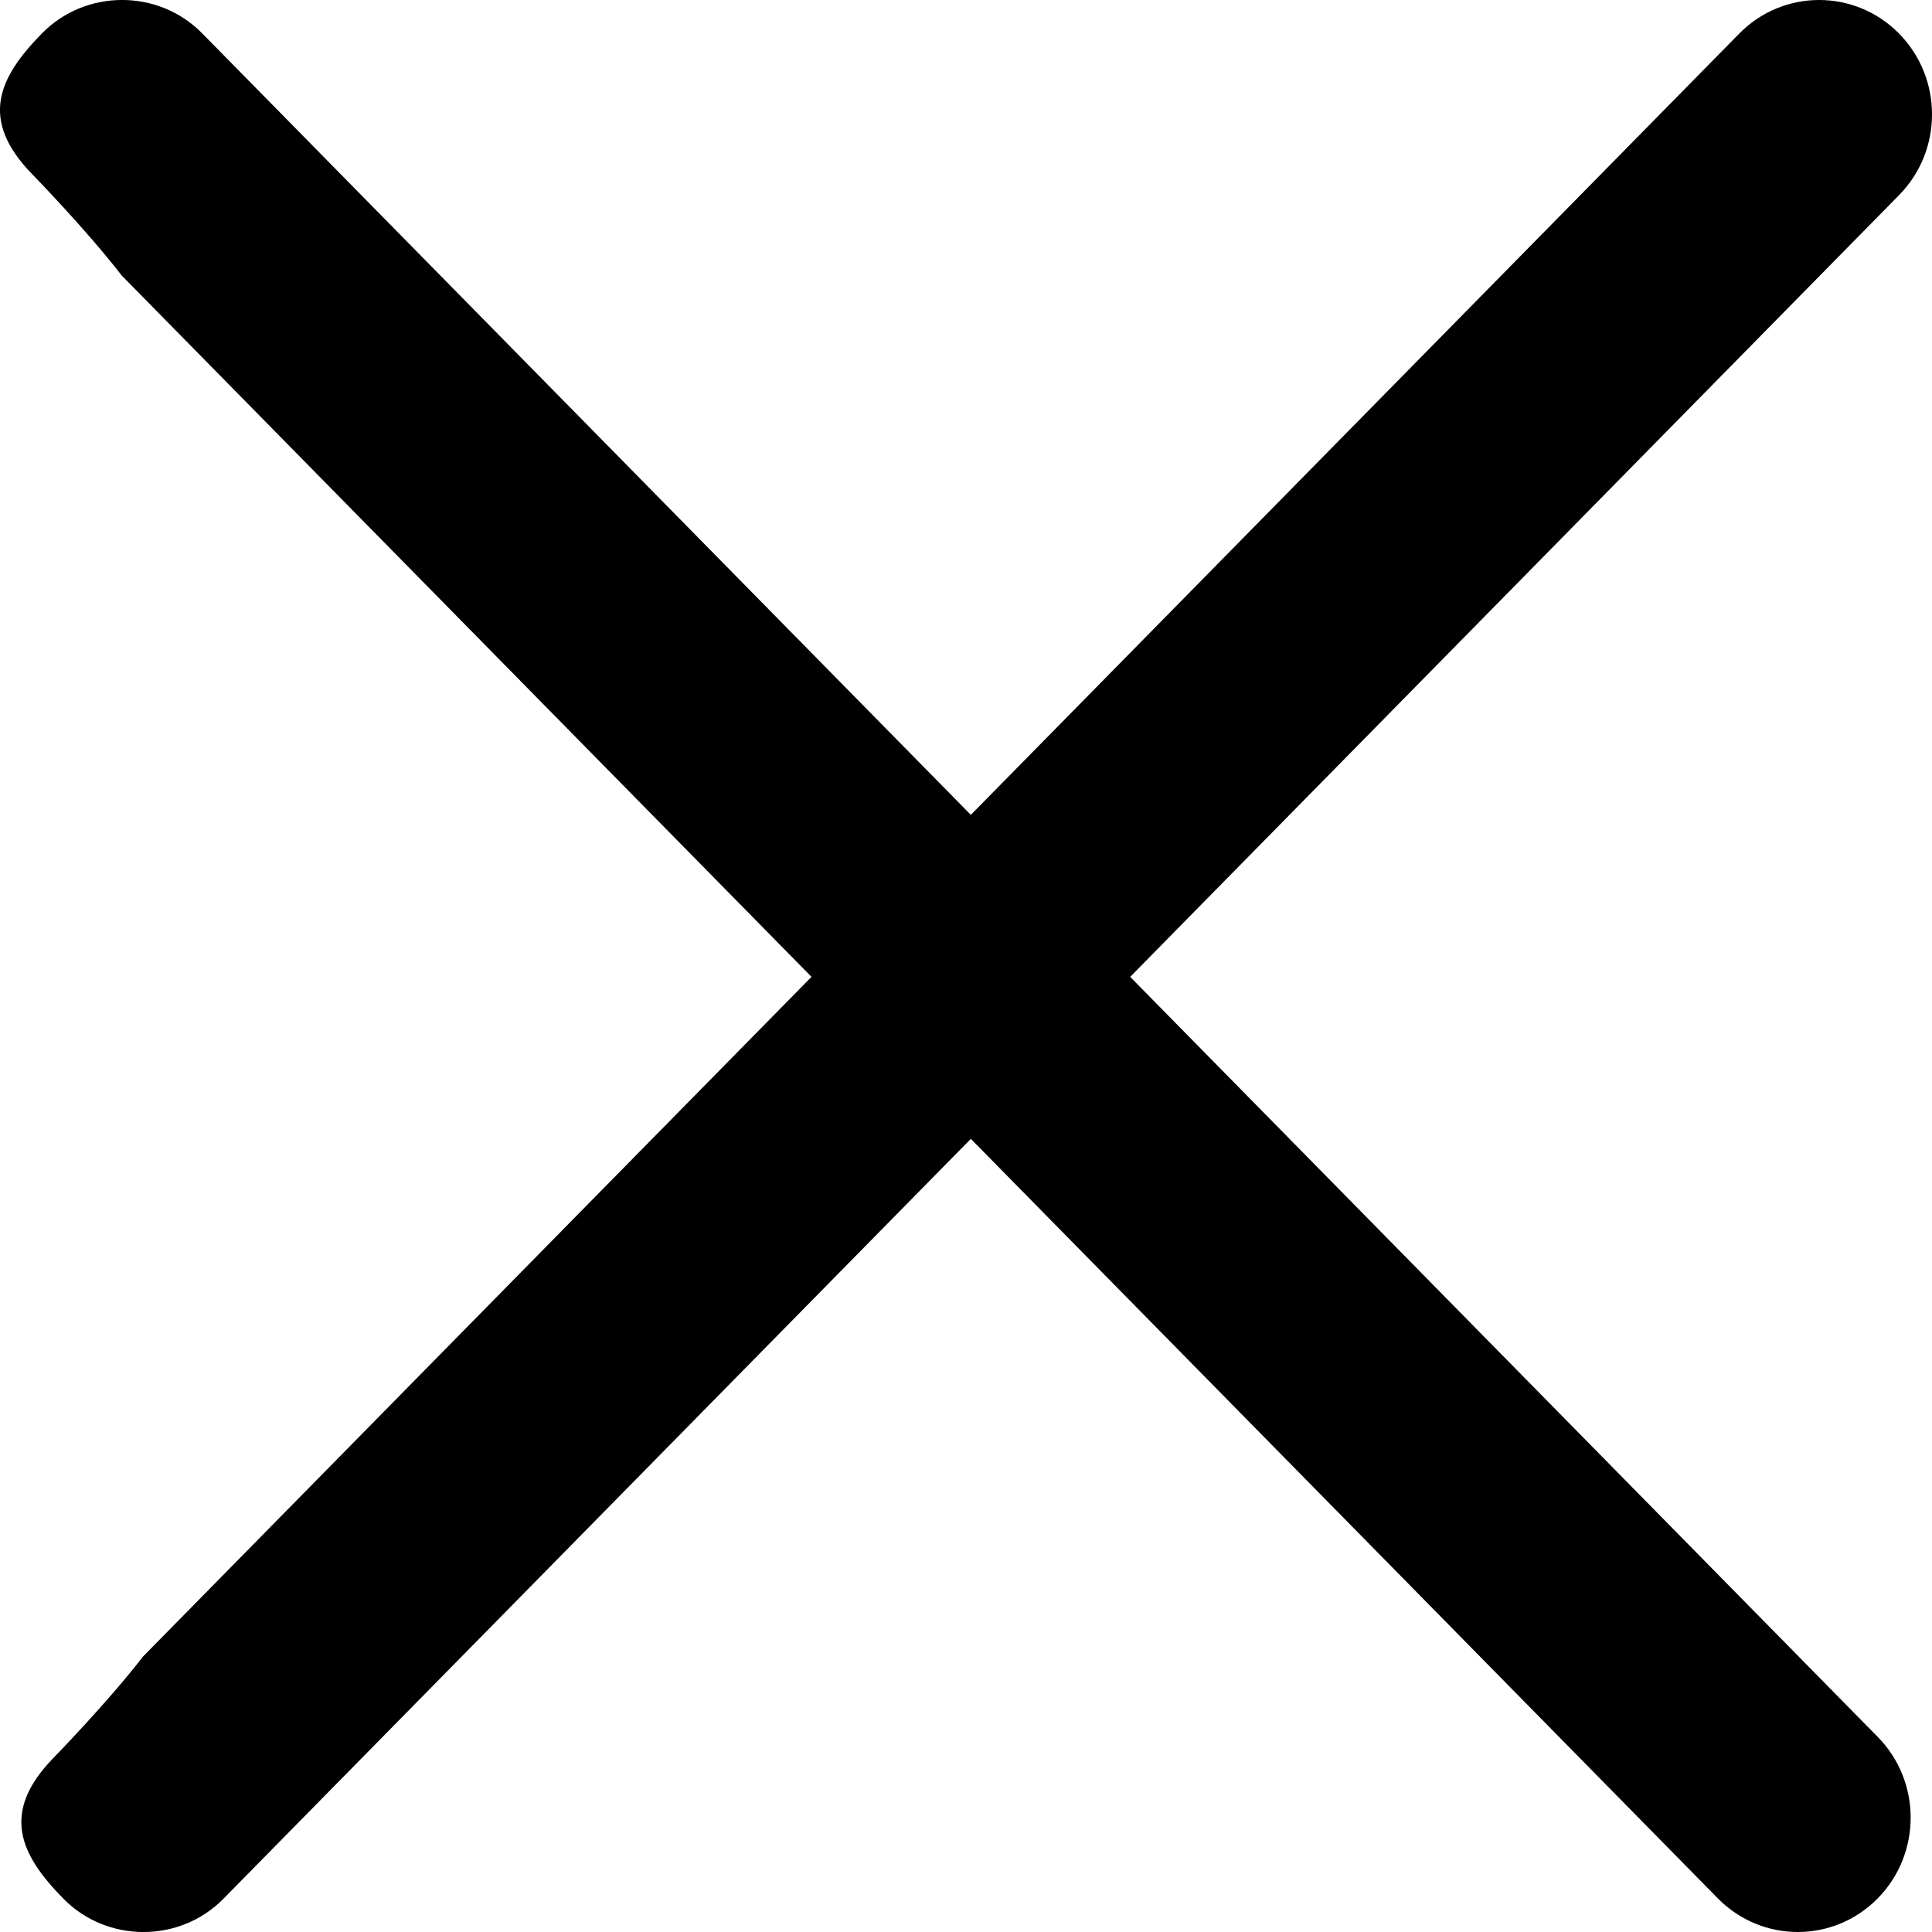 <svg width="18" height="18" viewBox="0 0 18 18" fill="none" xmlns="http://www.w3.org/2000/svg">
<path d="M17.692 0.312C17.282 -0.104 16.615 -0.104 16.205 0.312L1.333 15.433C1 15.864 0.5 16.376 0.5 16.376C-4.57466e-05 16.888 0.187 17.28 0.593 17.692C0.999 18.103 1.674 18.103 2.08 17.692L17.692 1.819C18.103 1.403 18.103 0.728 17.692 0.312C17.282 -0.104 18.103 0.728 17.692 0.312Z" fill="black"/>
<path d="M17.493 17.688C17.083 18.104 16.417 18.104 16.006 17.688L1.134 2.567C0.801 2.136 0.301 1.624 0.301 1.624C-0.199 1.112 -0.012 0.72 0.394 0.308C0.8 -0.103 1.475 -0.103 1.881 0.308L17.493 16.181C17.904 16.597 17.904 17.272 17.493 17.688C17.083 18.104 17.904 17.272 17.493 17.688Z" fill="black"/>
</svg>

